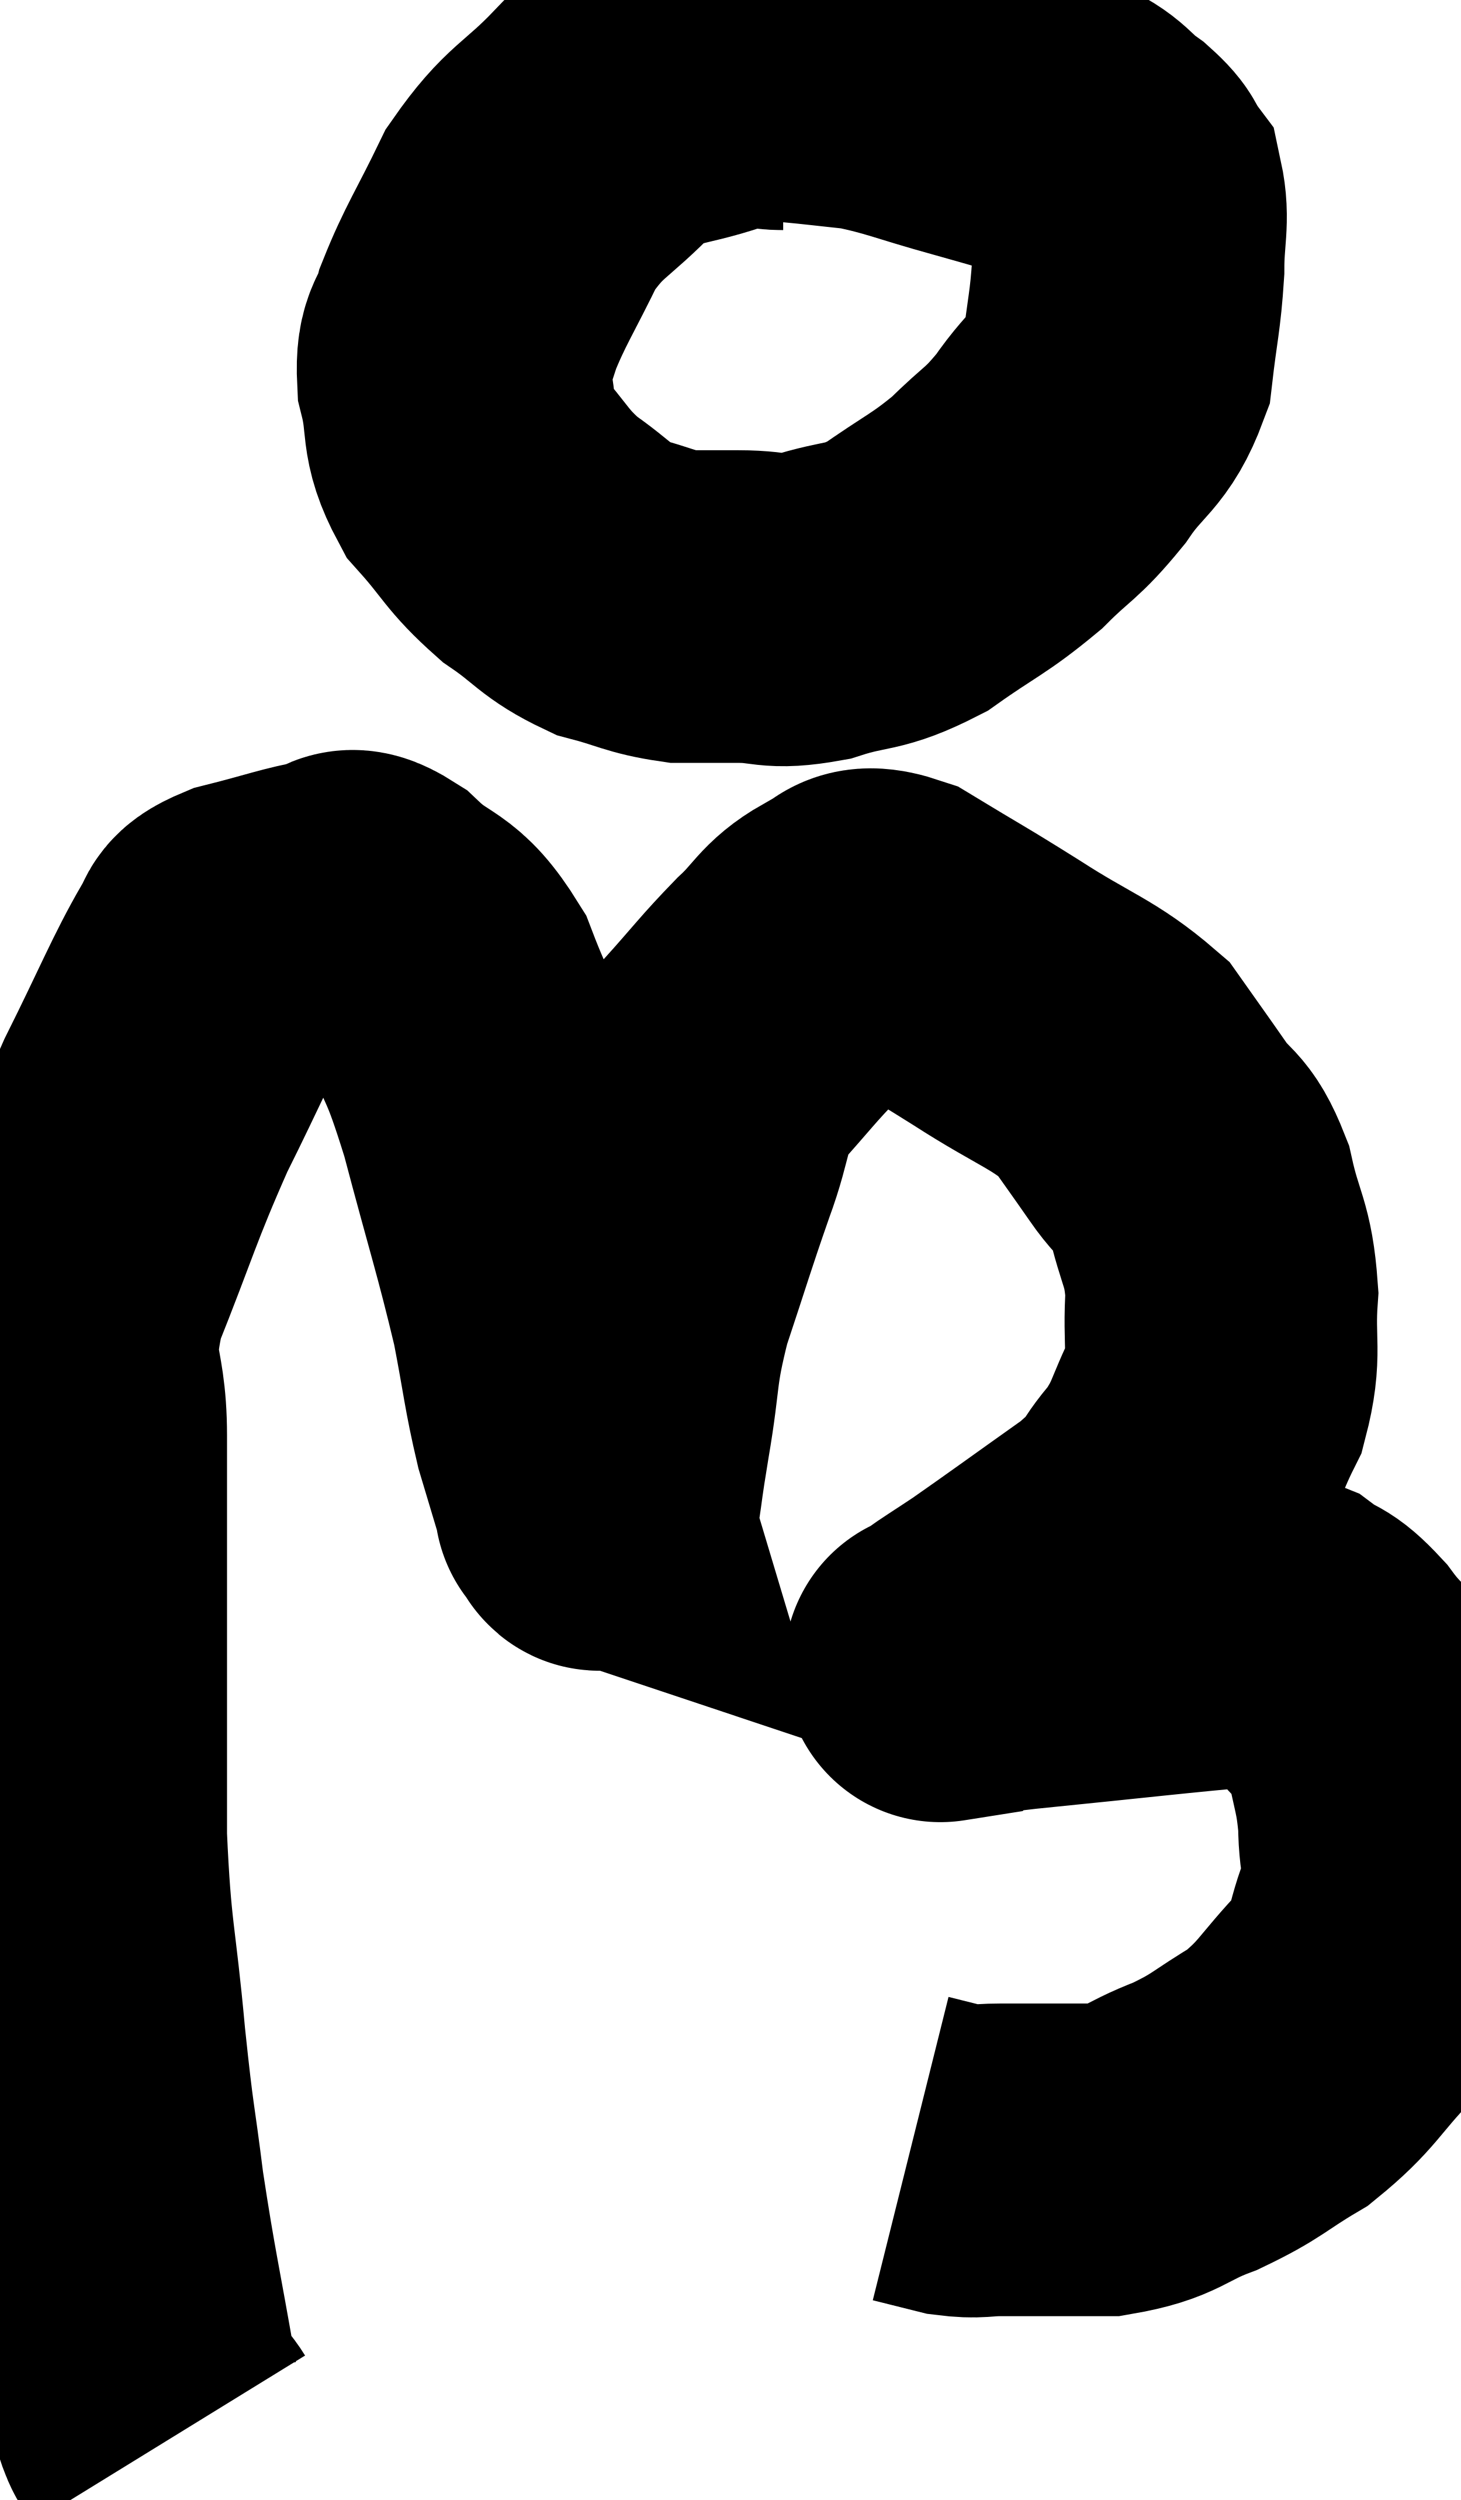 <svg xmlns="http://www.w3.org/2000/svg" viewBox="8.647 4.52 23.38 39.98" width="23.38" height="39.98"><path d="M 21.18 5.7 C 20.73 5.7, 20.985 5.52, 20.28 5.7 C 19.32 6.06, 19.185 5.88, 18.36 6.42 C 17.67 7.14, 17.535 7.065, 16.98 7.86 C 16.56 8.73, 16.41 8.925, 16.14 9.6 C 16.02 10.08, 15.87 9.96, 15.9 10.56 C 16.08 11.28, 15.915 11.355, 16.26 12 C 16.77 12.57, 16.74 12.66, 17.28 13.14 C 17.85 13.53, 17.85 13.65, 18.42 13.92 C 18.99 14.07, 19.05 14.145, 19.56 14.22 C 20.01 14.22, 19.935 14.22, 20.46 14.22 C 21.06 14.22, 20.985 14.34, 21.66 14.22 C 22.41 13.98, 22.425 14.115, 23.16 13.74 C 23.88 13.23, 23.985 13.23, 24.6 12.72 C 25.11 12.21, 25.14 12.285, 25.62 11.7 C 26.07 11.04, 26.25 11.1, 26.52 10.38 C 26.61 9.6, 26.655 9.51, 26.7 8.82 C 26.7 8.22, 26.79 8.04, 26.7 7.62 C 26.52 7.38, 26.64 7.41, 26.34 7.14 C 25.92 6.84, 26.025 6.78, 25.5 6.54 C 24.87 6.36, 24.99 6.39, 24.24 6.18 C 23.37 5.94, 23.22 5.85, 22.5 5.7 C 21.93 5.64, 21.84 5.625, 21.36 5.58 C 20.97 5.55, 20.775 5.535, 20.58 5.52 L 20.58 5.52" fill="none" stroke="black" stroke-width="5"></path><path d="M 11.4 43.5 C 11.16 43.11, 11.175 43.695, 10.92 42.72 C 10.65 41.16, 10.59 40.98, 10.38 39.6 C 10.23 38.4, 10.23 38.625, 10.08 37.2 C 9.93 35.55, 9.855 35.58, 9.78 33.9 C 9.78 32.19, 9.78 32.085, 9.78 30.48 C 9.78 28.98, 9.78 28.8, 9.78 27.48 C 9.78 26.34, 9.48 26.52, 9.78 25.2 C 10.38 23.7, 10.395 23.52, 10.98 22.2 C 11.55 21.06, 11.73 20.595, 12.12 19.92 C 12.33 19.71, 12.075 19.695, 12.54 19.5 C 13.26 19.32, 13.47 19.23, 13.98 19.14 C 14.28 19.14, 14.13 18.855, 14.58 19.14 C 15.18 19.71, 15.285 19.485, 15.78 20.28 C 16.17 21.3, 16.155 21.015, 16.56 22.32 C 16.98 23.91, 17.1 24.24, 17.4 25.5 C 17.58 26.43, 17.58 26.595, 17.76 27.36 C 17.94 27.96, 18.03 28.26, 18.12 28.56 C 18.12 28.56, 18.075 28.545, 18.12 28.56 C 18.21 28.59, 18.21 28.905, 18.3 28.62 C 18.39 28.02, 18.345 28.245, 18.48 27.42 C 18.66 26.37, 18.57 26.385, 18.84 25.32 C 19.2 24.24, 19.23 24.105, 19.56 23.16 C 19.86 22.35, 19.74 22.245, 20.16 21.54 C 20.7 20.94, 20.76 20.835, 21.24 20.34 C 21.66 19.95, 21.66 19.8, 22.08 19.56 C 22.5 19.47, 22.29 19.17, 22.92 19.38 C 23.76 19.89, 23.715 19.845, 24.6 20.4 C 25.53 21, 25.815 21.045, 26.46 21.6 C 26.82 22.11, 26.835 22.125, 27.18 22.62 C 27.51 23.1, 27.585 22.935, 27.84 23.58 C 28.02 24.39, 28.14 24.375, 28.2 25.2 C 28.14 26.04, 28.275 26.13, 28.08 26.88 C 27.75 27.54, 27.81 27.615, 27.42 28.2 C 26.97 28.71, 27.21 28.635, 26.52 29.22 C 25.59 29.88, 25.305 30.09, 24.66 30.54 C 24.3 30.78, 24.15 30.87, 23.94 31.02 C 23.88 31.08, 23.85 31.11, 23.82 31.14 C 23.82 31.14, 23.82 31.14, 23.82 31.14 C 23.82 31.14, 23.535 31.185, 23.82 31.14 C 24.39 31.05, 23.775 31.095, 24.96 30.96 C 26.76 30.78, 27.51 30.69, 28.56 30.6 C 28.86 30.6, 28.83 30.465, 29.16 30.6 C 29.52 30.87, 29.49 30.72, 29.88 31.14 C 30.3 31.71, 30.45 31.65, 30.72 32.28 C 30.84 32.97, 30.9 32.985, 30.96 33.66 C 30.96 34.32, 31.11 34.29, 30.96 34.98 C 30.66 35.7, 30.825 35.73, 30.36 36.42 C 29.73 37.08, 29.745 37.215, 29.1 37.74 C 28.44 38.13, 28.47 38.19, 27.78 38.52 C 27.06 38.79, 27.12 38.925, 26.34 39.06 C 25.5 39.06, 25.26 39.06, 24.66 39.06 C 24.3 39.06, 24.3 39.105, 23.94 39.06 C 23.58 38.97, 23.4 38.925, 23.22 38.88 C 23.22 38.88, 23.22 38.88, 23.22 38.88 L 23.22 38.88" fill="none" stroke="black" stroke-width="5"></path></svg>